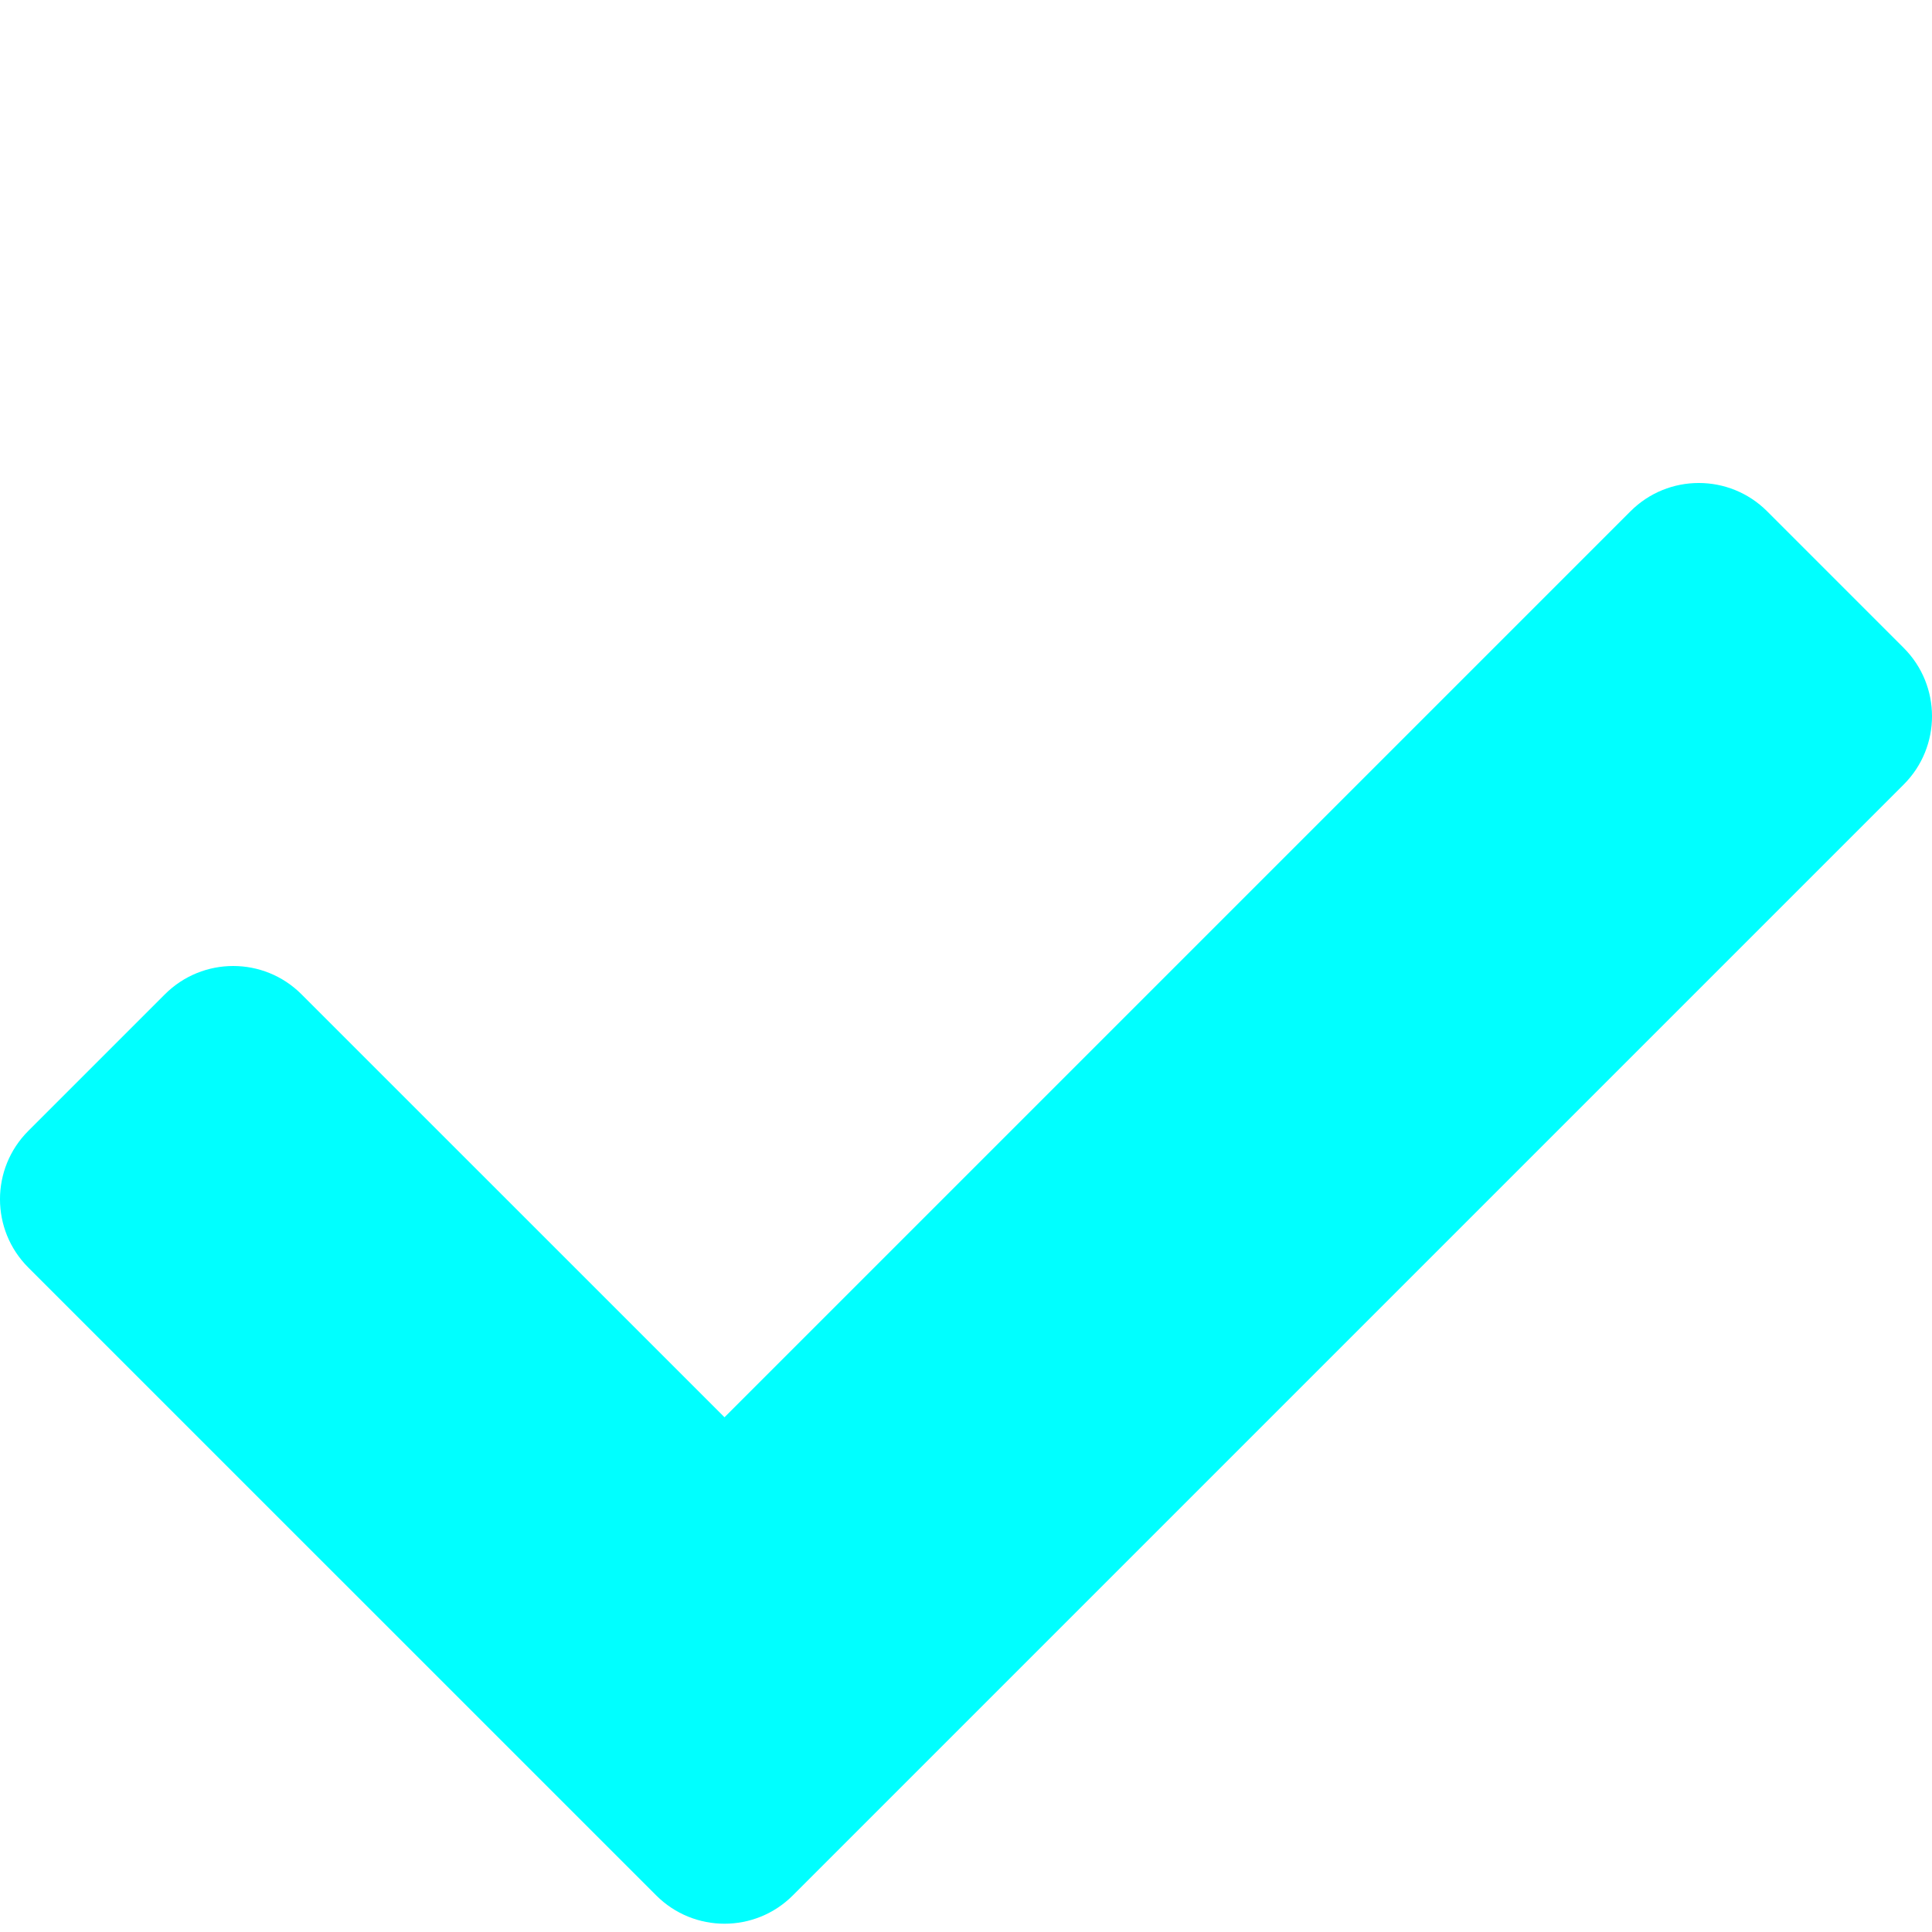 <svg width="52" height="52" viewBox="0 0 52 52" fill="none" xmlns="http://www.w3.org/2000/svg">
<path d="M17.662 51.015L0.761 34.115C-0.254 33.1 -0.254 31.454 0.761 30.439L4.438 26.762C5.454 25.746 7.1 25.746 8.115 26.762L19.5 38.146L43.885 13.761C44.9 12.746 46.546 12.746 47.562 13.761L51.239 17.439C52.254 18.454 52.254 20.1 51.239 21.115L21.338 51.016C20.323 52.031 18.677 52.031 17.662 51.015Z" fill="#00FFFF"/>
</svg>
